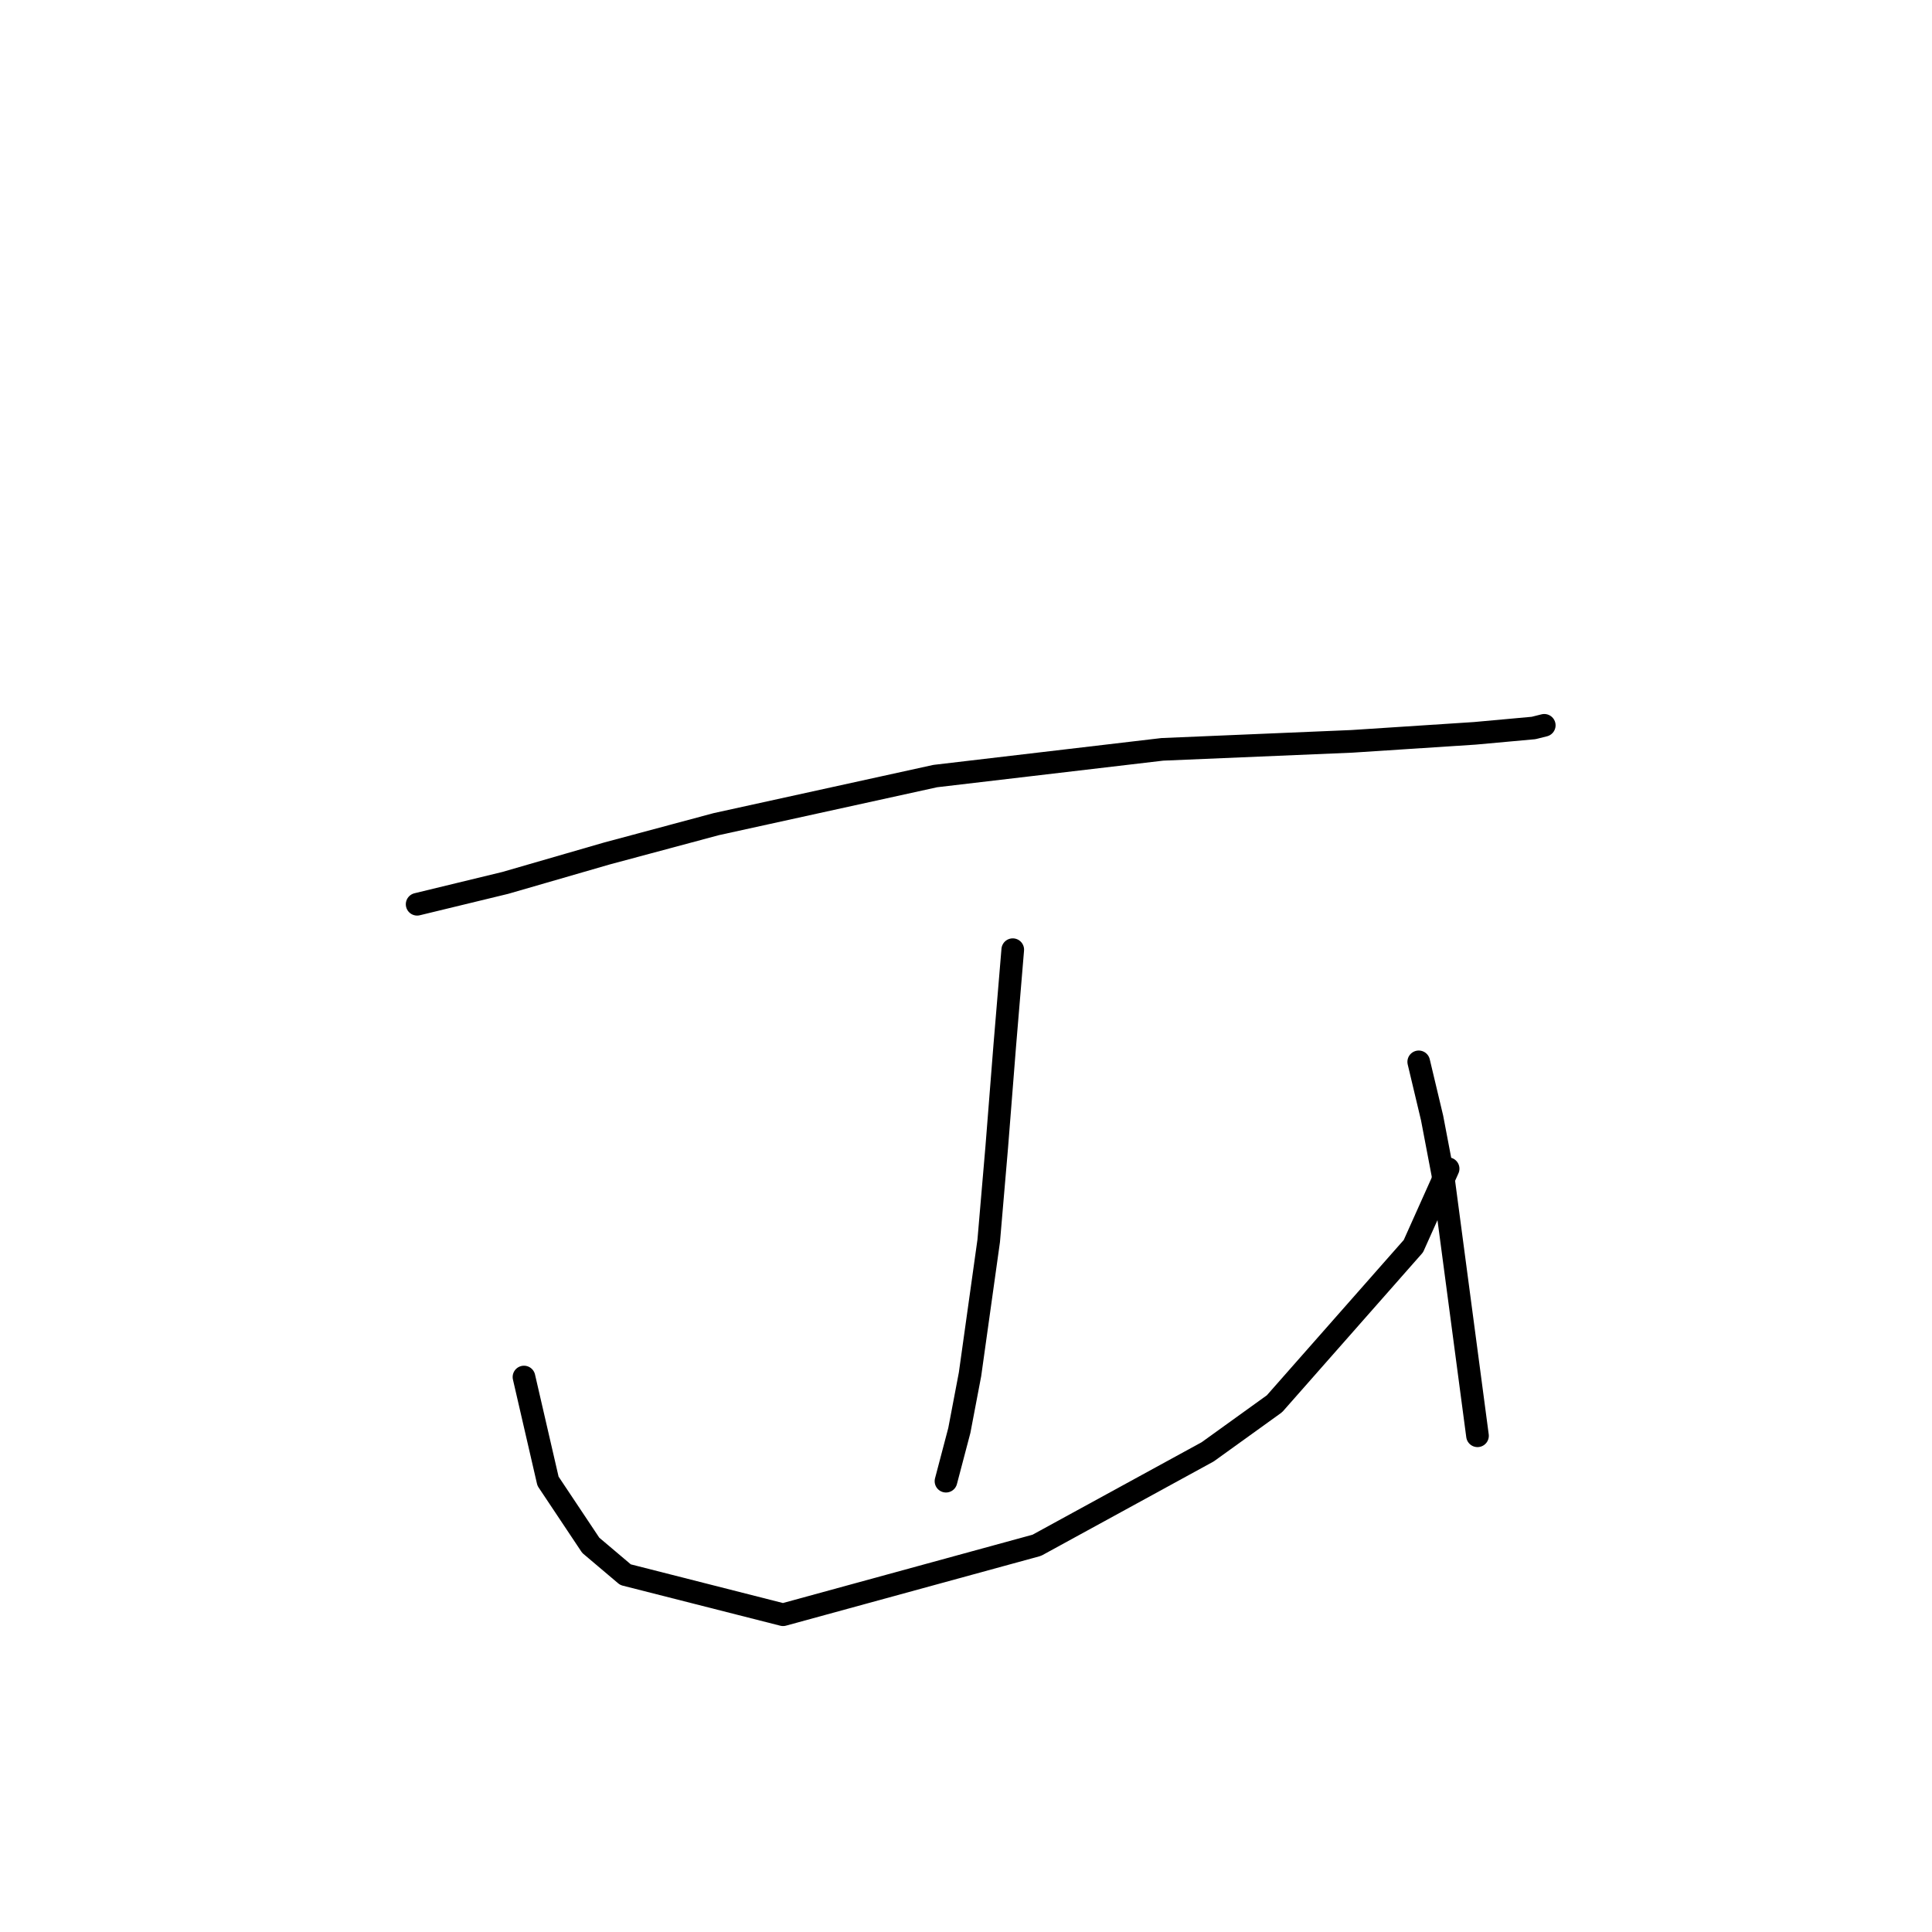 <?xml version="1.0" standalone="no"?>
    <svg width="256" height="256" xmlns="http://www.w3.org/2000/svg" version="1.1">
    <polyline stroke="black" stroke-width="3" stroke-linecap="round" fill="transparent" stroke-linejoin="round" points="55.272 119.82 66.952 116.989 80.4 113.096 94.911 109.203 123.931 102.833 154.014 99.293 179.142 98.232 195.422 97.17 203.208 96.462 204.623 96.108 204.623 96.108 " />
        <polyline stroke="black" stroke-width="3" stroke-linecap="round" fill="transparent" stroke-linejoin="round" points="134.195 125.837 133.133 138.578 132.071 152.026 131.01 164.413 128.532 182.109 127.117 189.541 125.347 196.265 125.347 196.265 " />
        <polyline stroke="black" stroke-width="3" stroke-linecap="round" fill="transparent" stroke-linejoin="round" points="69.429 182.463 72.614 196.265 78.277 204.759 82.878 208.652 103.758 213.961 137.38 204.759 160.03 192.372 168.878 186.002 187.282 165.121 191.883 154.858 191.883 154.858 " />
        <polyline stroke="black" stroke-width="3" stroke-linecap="round" fill="transparent" stroke-linejoin="round" points="187.989 140.701 189.759 148.133 191.175 155.565 195.776 190.249 195.776 190.249 " />
        </svg>